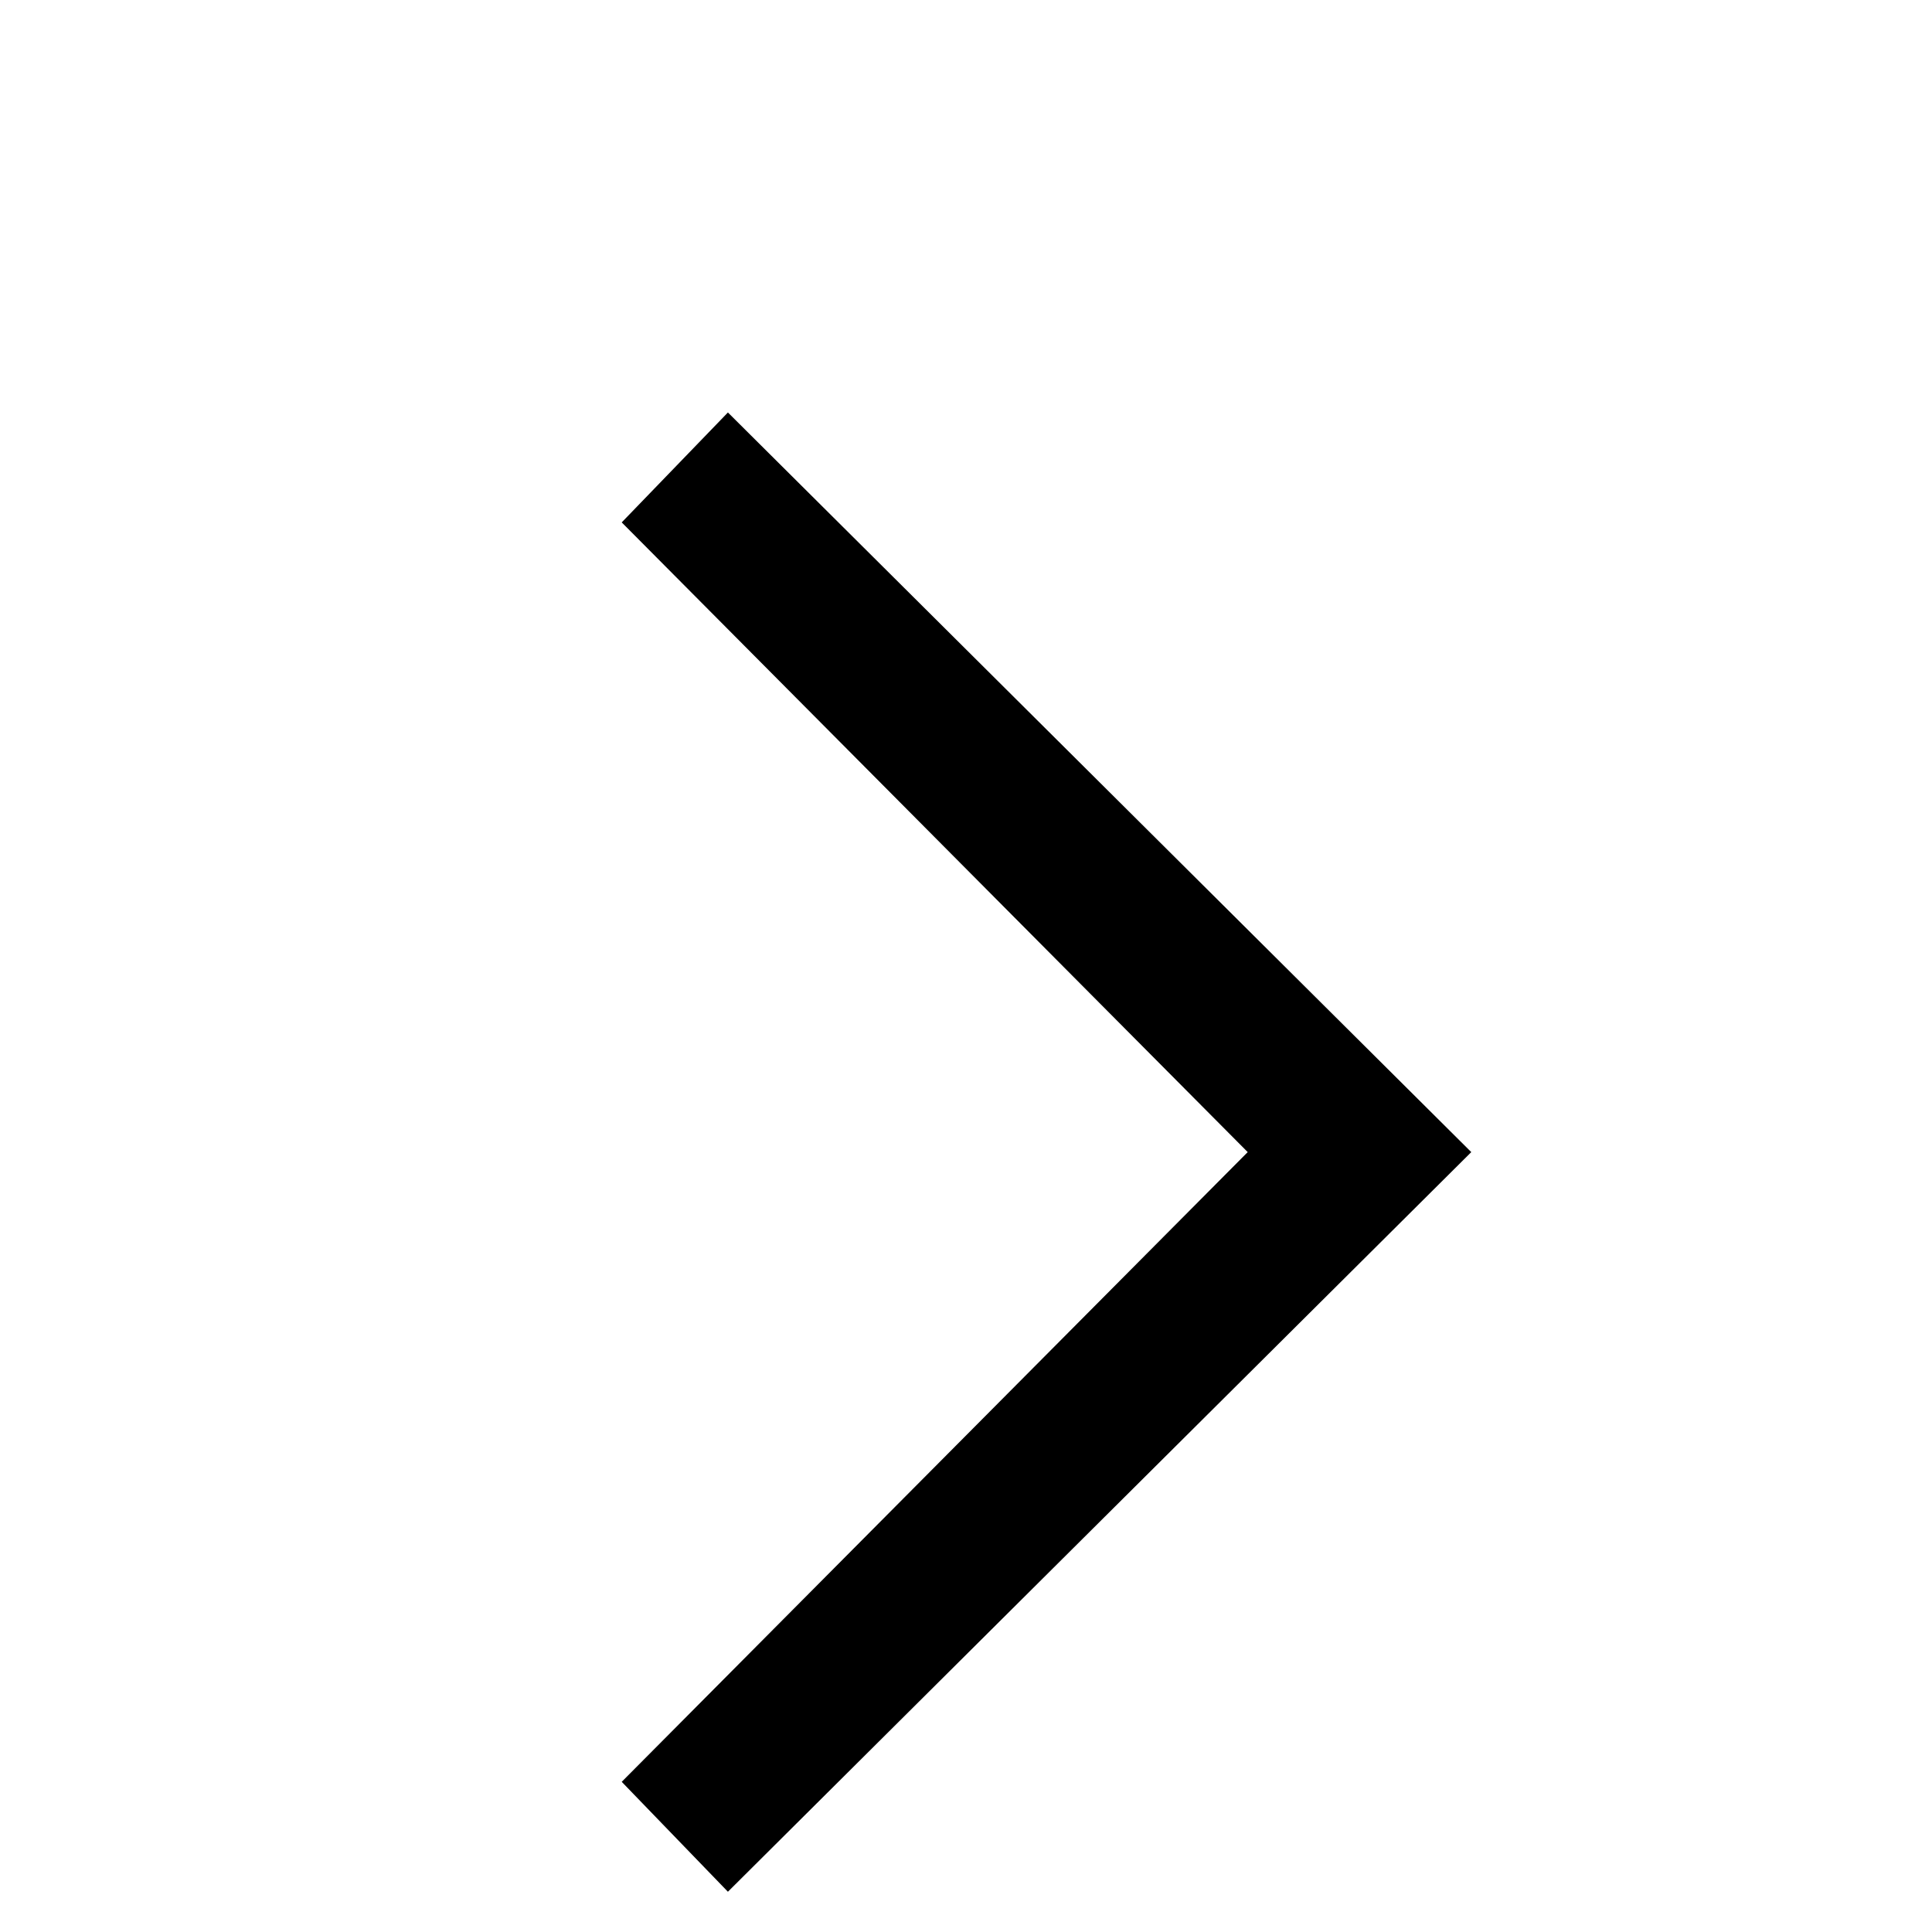 <svg class="icon" viewBox="0 0 1024 1024" version="1.1" xmlns="http://www.w3.org/2000/svg" p-id="3460" height="128" width="128"><path d="M329.525 276.88l56.285-58.261 393.996 392.021-393.996 392.021-56.285-58.261 331.786-333.761z" p-id="3461"></path></svg>
